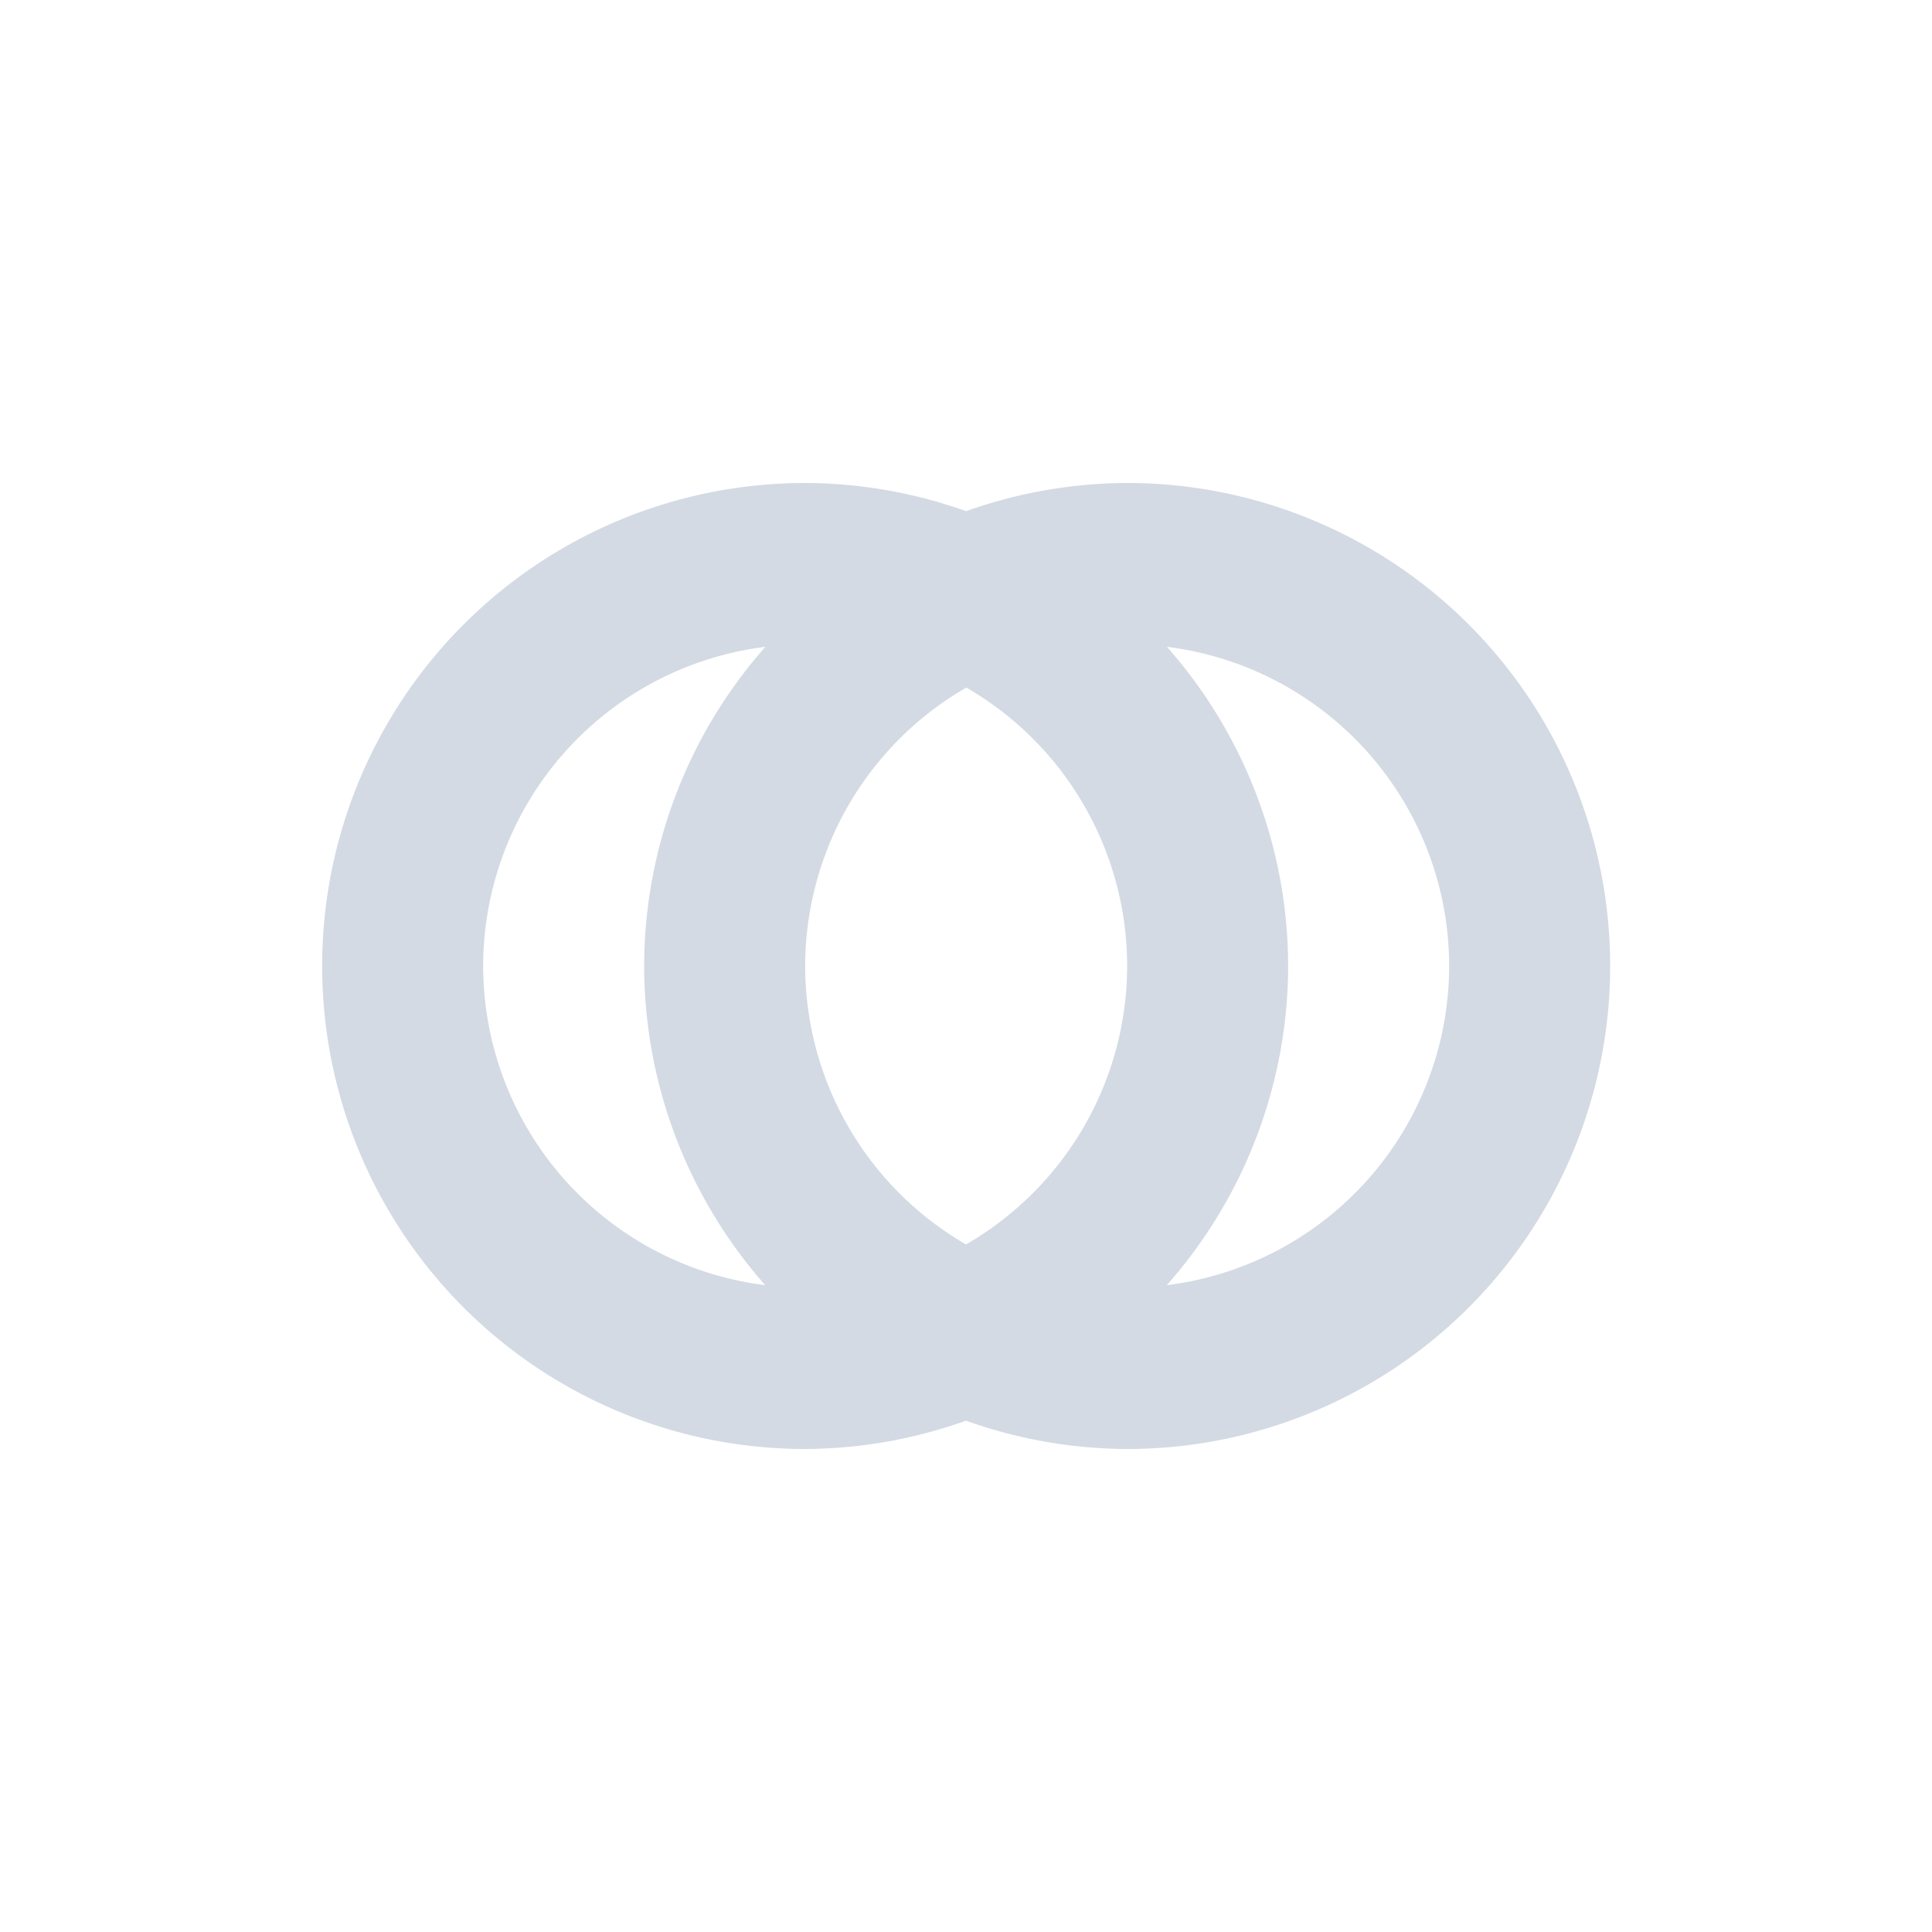 <?xml version="1.0" encoding="UTF-8" standalone="no"?>
<!--Created with Inkscape (http://www.inkscape.org/)-->
<svg id="svg7384" xmlns:rdf="http://www.w3.org/1999/02/22-rdf-syntax-ns#" style="enable-background:new" xmlns="http://www.w3.org/2000/svg" height="24" width="24" version="1.1" xmlns:cc="http://creativecommons.org/ns#" xmlns:dc="http://purl.org/dc/elements/1.1/">
 <defs id="defs7386">
  <filter id="filter7554" style="fill-interpolation-filters:sRGB">
   <feBlend id="feBlend7556" in2="BackgroundImage" mode="darken"/>
  </filter>
 </defs>
 <g id="layer10" filter="url(#filter7554)" transform="translate(-325 139)">
  <g id="g4156" opacity="1" fill="#d3dae3" transform="translate(2 4)">
   <path id="path4148" opacity="1" fill="#d3dae3" transform="translate(327 -139)" d="m6.002 2a6 6 0 0 0 -6 6 6 6 0 0 0 6 6 6 6 0 0 0 1.998 -0.352 6 6 0 0 0 2.002 0.352 6 6 0 0 0 6 -6 6 6 0 0 0 -6 -6 6 6 0 0 0 -2 0.35 6 6 0 0 0 -2 -0.35zm-0.494 2.035a6 6 0 0 0 -1.506 3.965 6 6 0 0 0 1.504 3.965 4 4 0 0 1 -3.504 -3.965 4 4 0 0 1 3.506 -3.965zm4.988 0a4 4 0 0 1 3.506 3.965 4 4 0 0 1 -3.508 3.965 6 6 0 0 0 1.508 -3.965 6 6 0 0 0 -1.506 -3.965zm-2.492 0.506a4 4 0 0 1 1.998 3.459 4 4 0 0 1 -2.002 3.459 4 4 0 0 1 -1.998 -3.459 4 4 0 0 1 2.002 -3.459z"/>
  </g>
 </g>
</svg>
